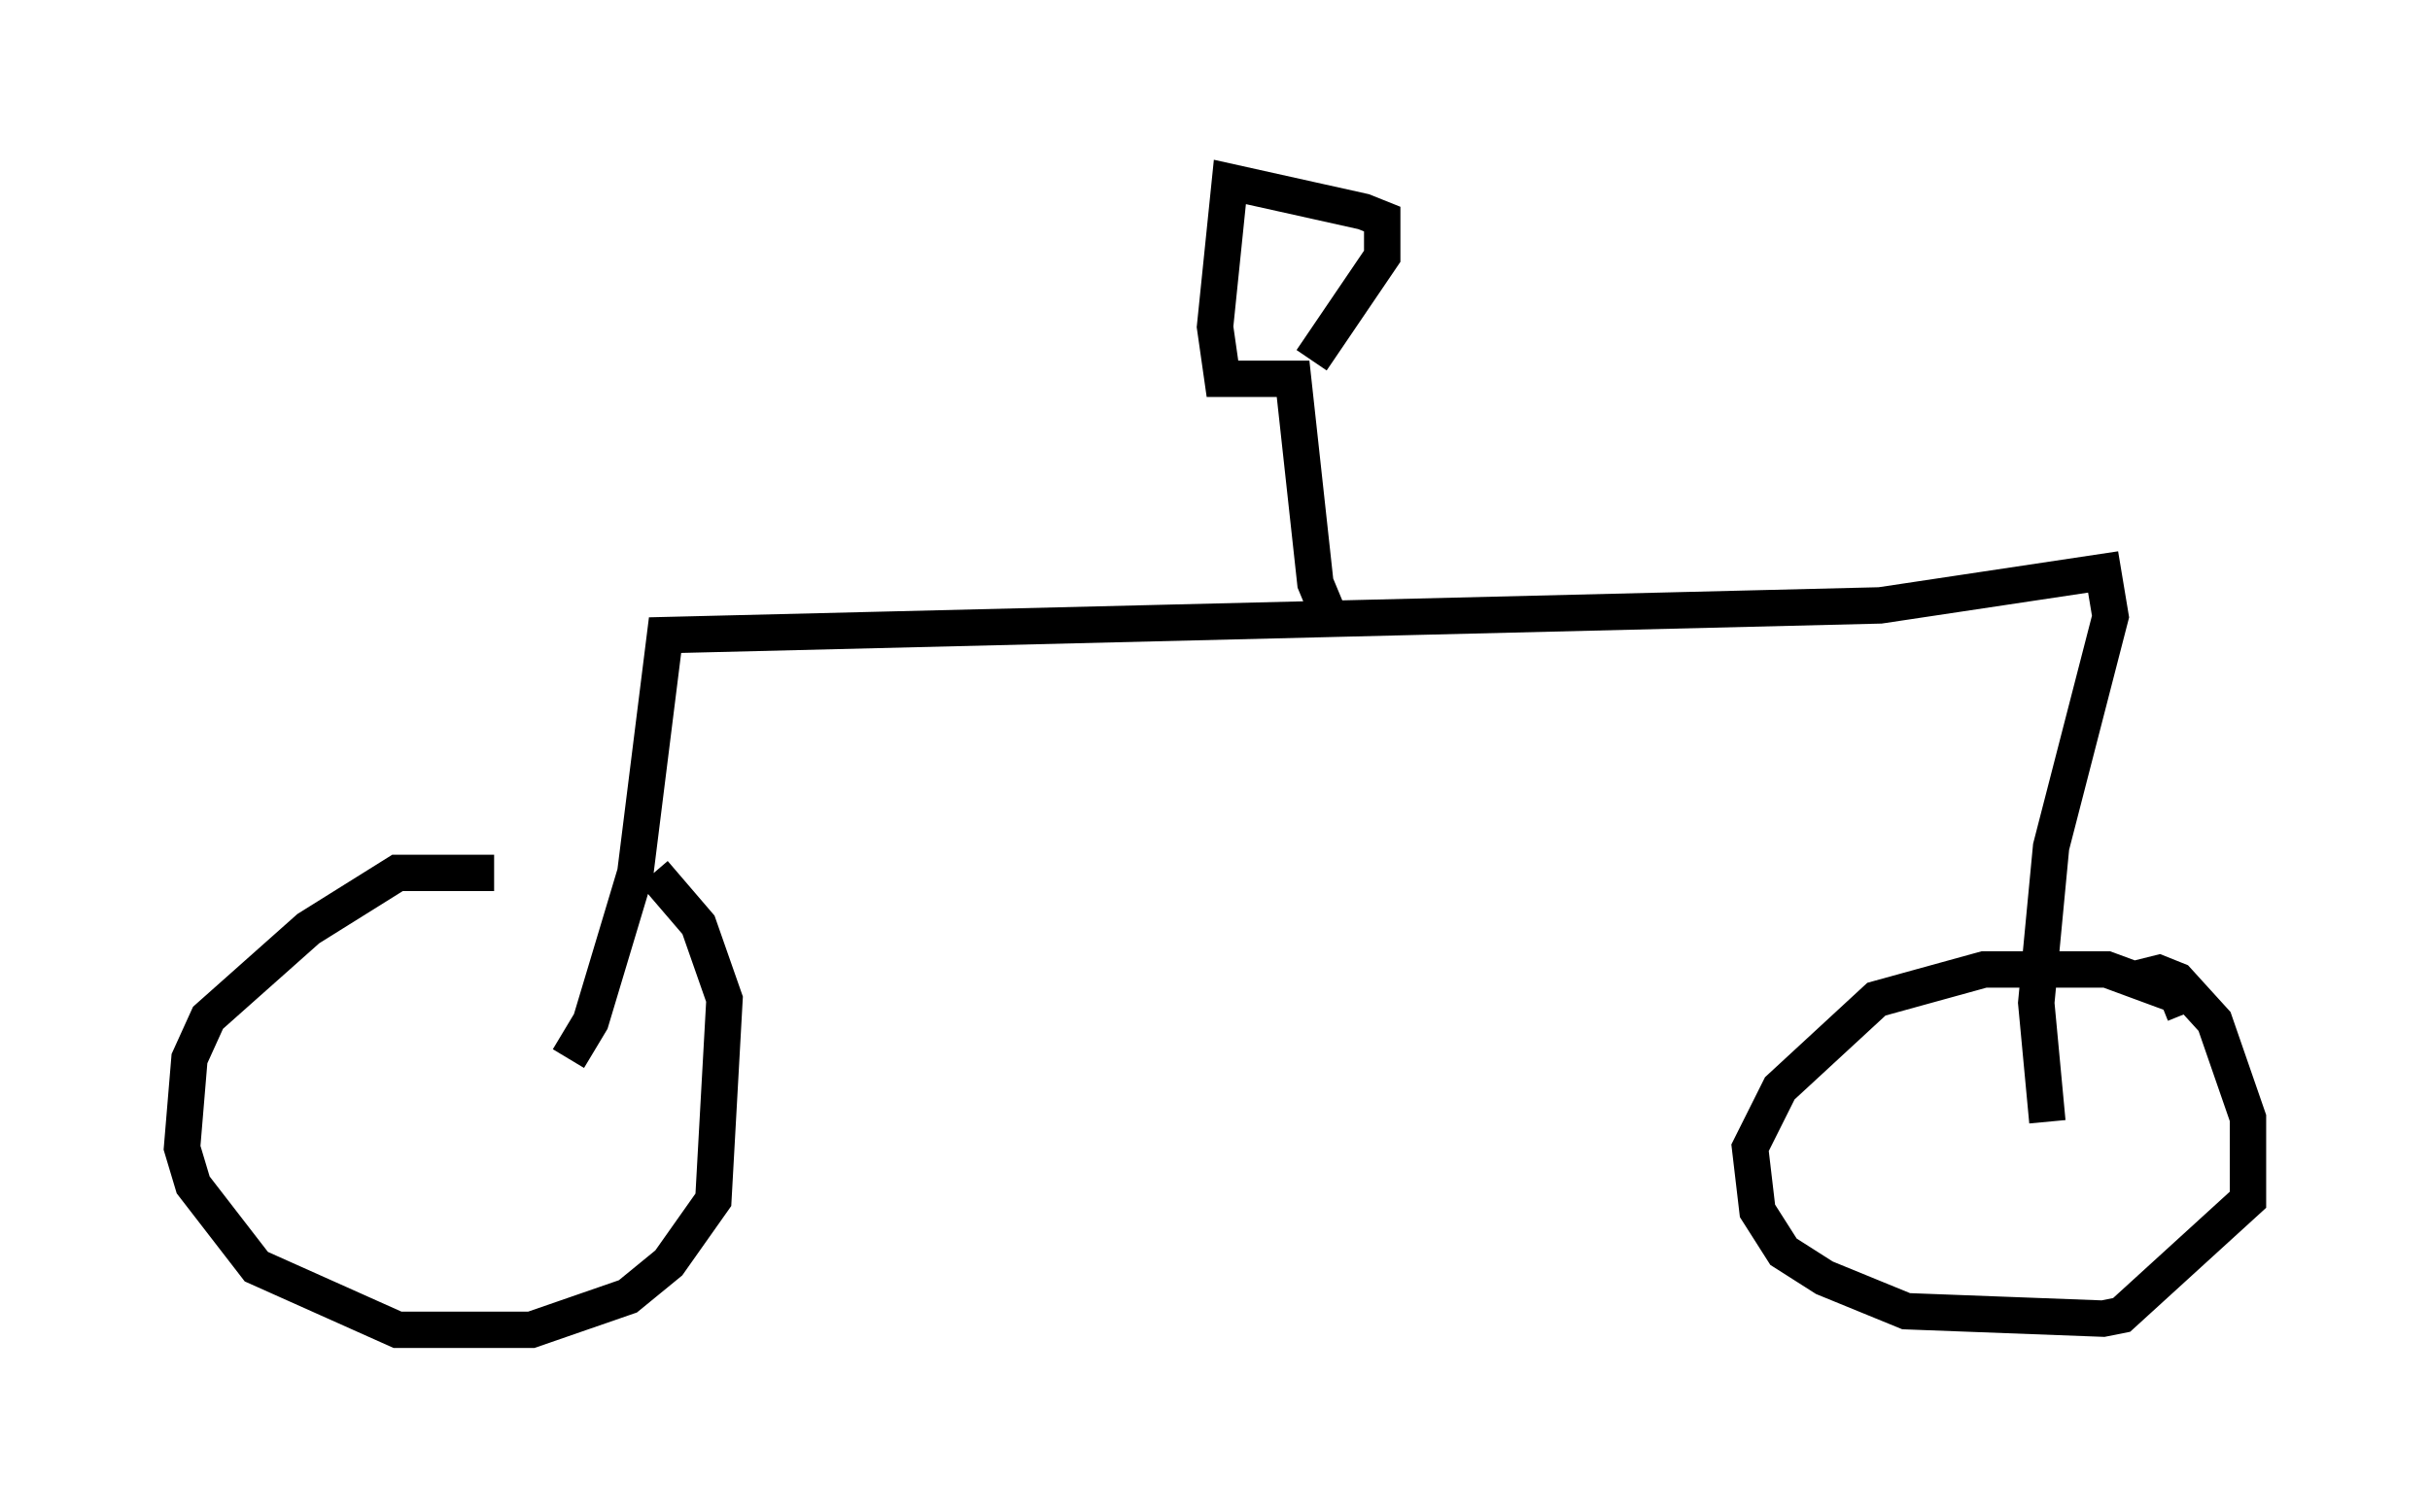 <?xml version="1.0" encoding="utf-8" ?>
<svg baseProfile="full" height="41.544" version="1.1" width="66.759" xmlns="http://www.w3.org/2000/svg" xmlns:ev="http://www.w3.org/2001/xml-events" xmlns:xlink="http://www.w3.org/1999/xlink"><defs /><rect fill="white" height="41.544" width="66.759" x="0" y="0" /><path d="M16.025, 25.621 m-2.45, -1.633 l-2.654, 0.0 -2.45, 1.531 l-2.756, 2.45 -0.51, 1.123 l-0.204, 2.45 0.306, 1.021 l1.735, 2.246 3.879, 1.735 l3.675, 0.0 2.654, -0.919 l1.123, -0.919 1.225, -1.735 l0.306, -5.513 -0.715, -2.042 l-1.225, -1.429 m42.059, 3.879 l-0.204, -0.51 -1.94, -0.715 l-3.369, 0.0 -2.96, 0.817 l-2.654, 2.45 -0.817, 1.633 l0.204, 1.735 0.715, 1.123 l1.123, 0.715 2.246, 0.919 l5.41, 0.204 0.51, -0.102 l3.471, -3.165 0.0, -2.246 l-0.919, -2.654 -1.021, -1.123 l-0.51, -0.204 -0.817, 0.204 m-42.875, 2.144 l0.613, -1.021 1.225, -4.083 l0.817, -6.533 33.382, -0.817 l6.125, -0.919 0.204, 1.225 l-1.633, 6.329 -0.408, 4.288 l0.306, 3.267 m-19.6, -13.577 l-0.51, -1.225 -0.613, -5.615 l-1.94, 0.0 -0.204, -1.429 l0.408, -3.981 3.675, 0.817 l0.51, 0.204 0.0, 1.021 l-1.94, 2.858 " fill="none" stroke="black" stroke-width="1" /></svg>